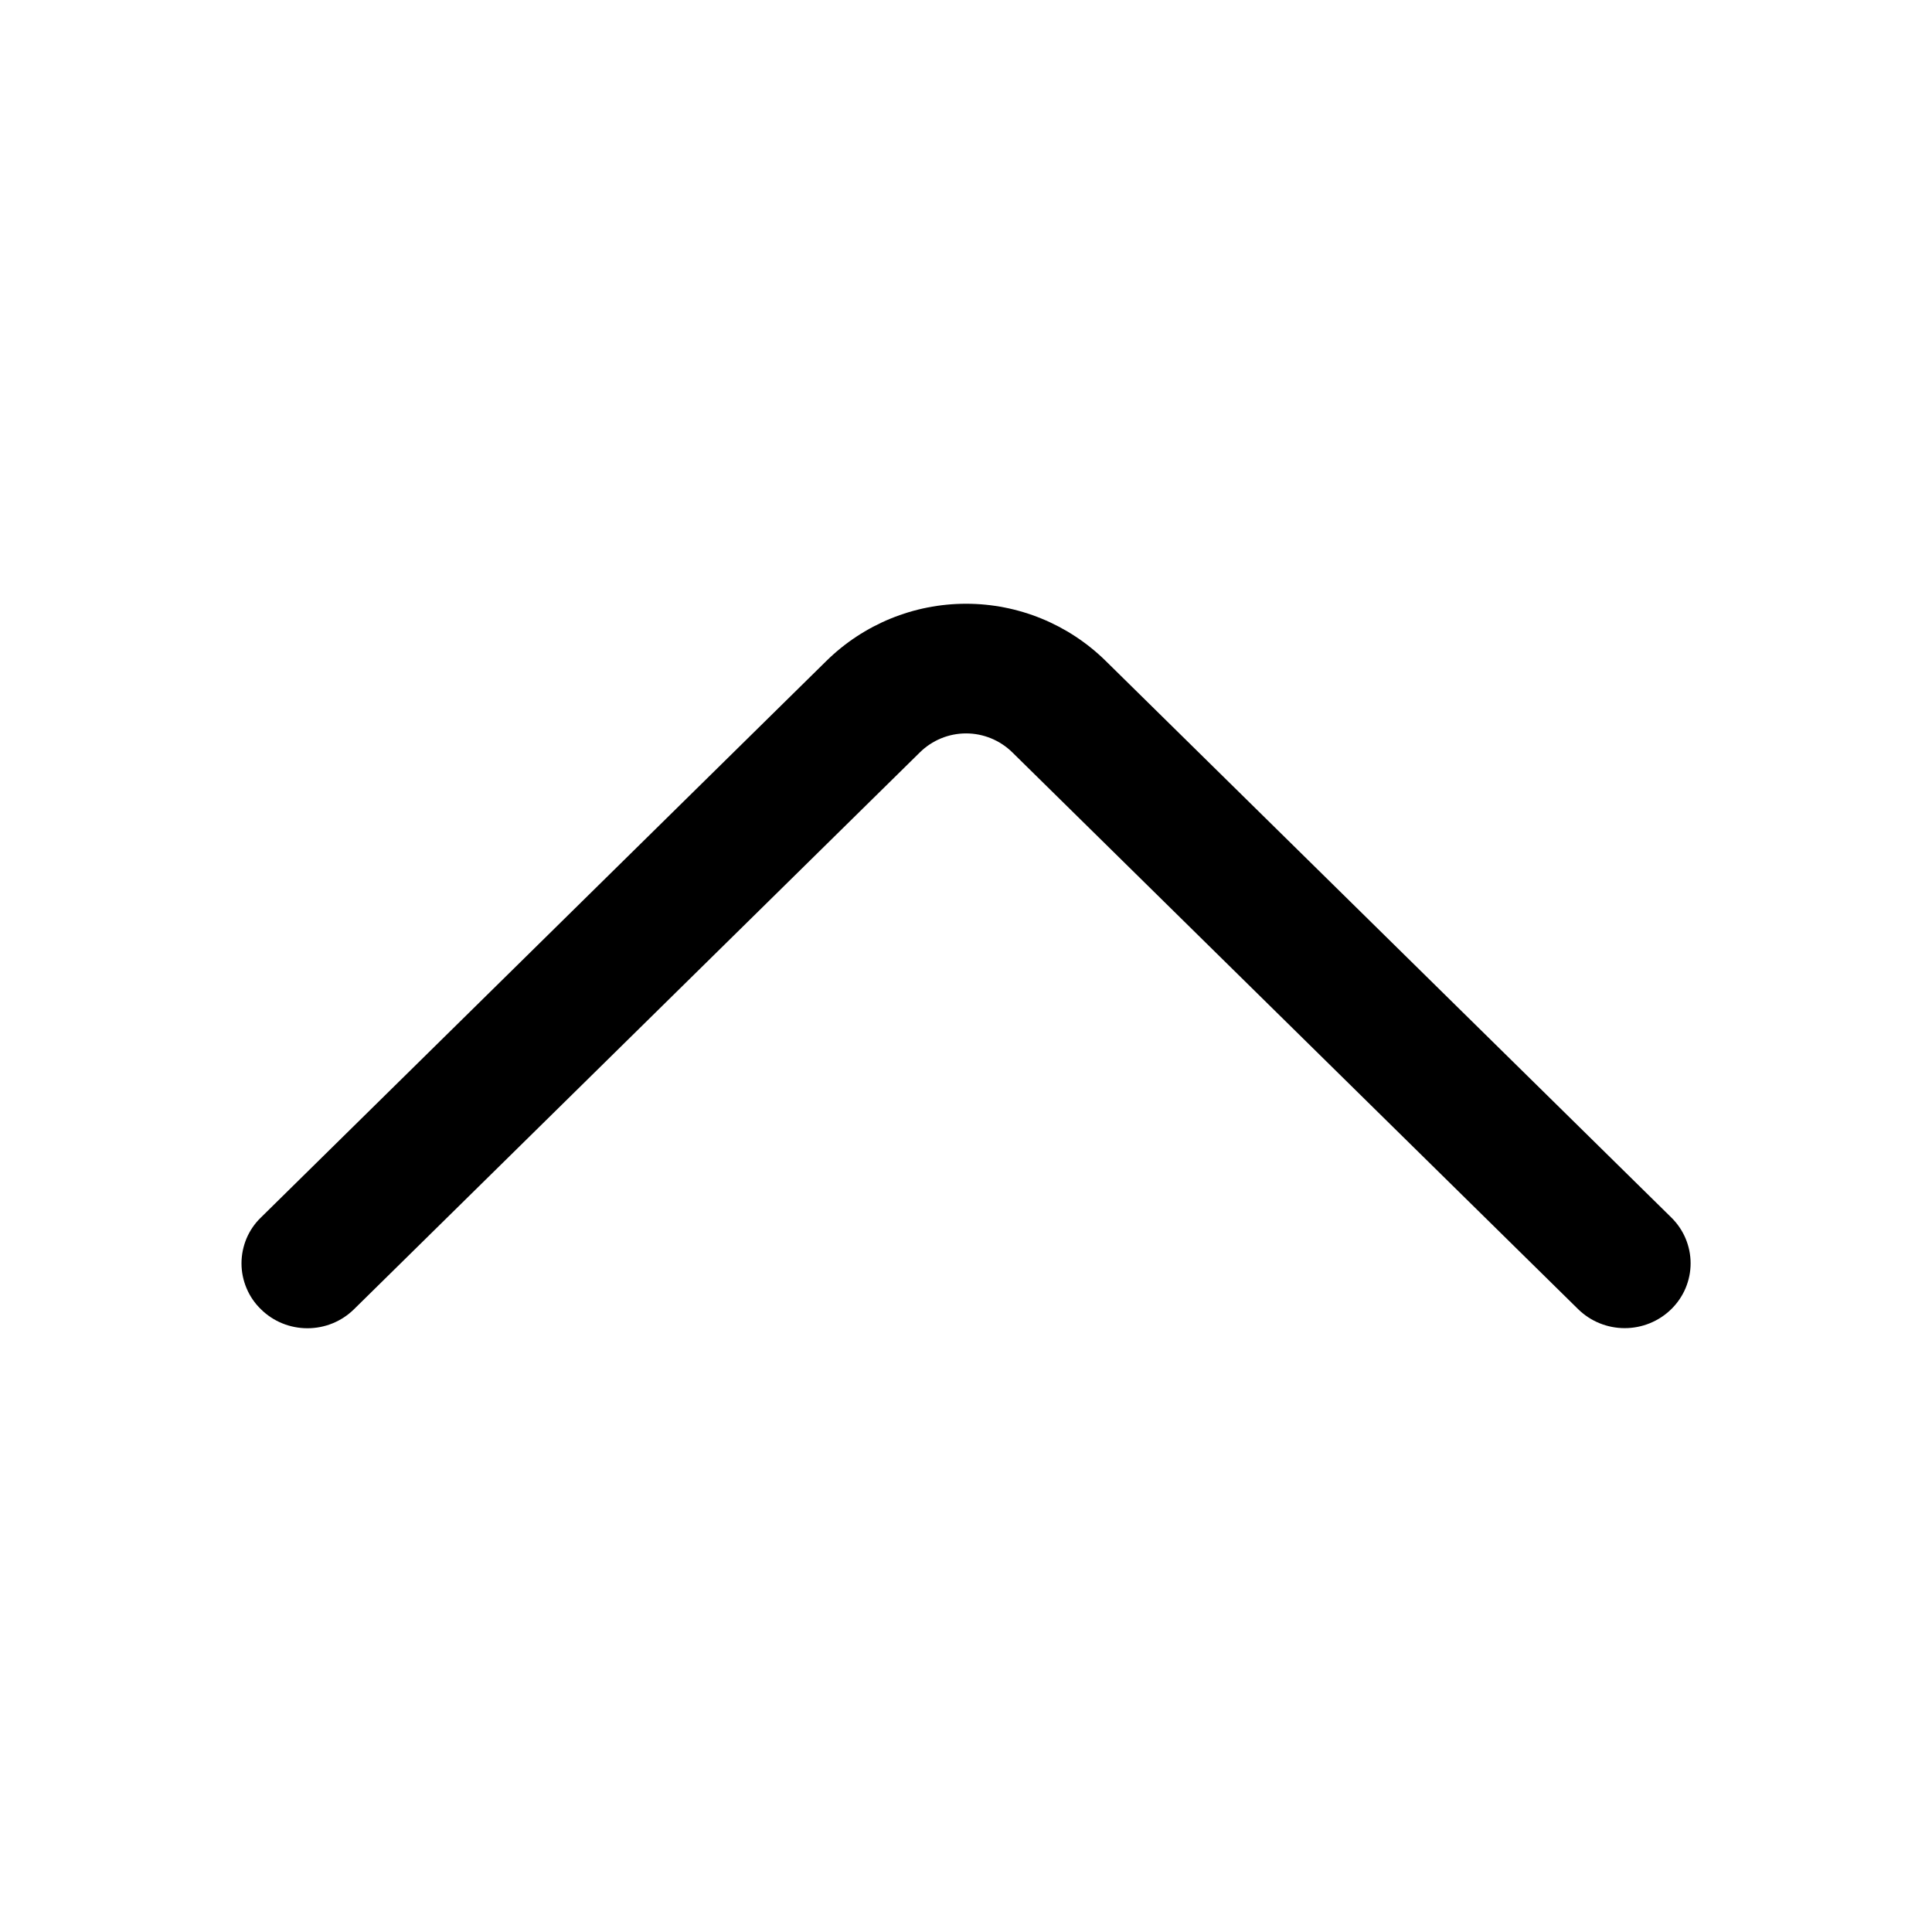 <svg width="18" height="18" viewBox="0 0 18 18" fill="none" xmlns="http://www.w3.org/2000/svg">
<path d="M3.298 12.198L8.569 7.011C8.684 6.897 8.839 6.833 9.001 6.833C9.162 6.833 9.318 6.897 9.433 7.011L14.703 12.197C14.819 12.311 14.975 12.374 15.137 12.374C15.299 12.374 15.455 12.311 15.571 12.197C15.628 12.141 15.673 12.075 15.704 12.002C15.735 11.928 15.751 11.85 15.751 11.77C15.751 11.69 15.735 11.612 15.704 11.538C15.673 11.465 15.628 11.399 15.571 11.343L10.301 6.157C9.954 5.816 9.487 5.625 9.001 5.625C8.514 5.625 8.047 5.816 7.7 6.157L2.431 11.343C2.373 11.399 2.328 11.465 2.297 11.538C2.266 11.612 2.25 11.691 2.25 11.771C2.25 11.85 2.266 11.929 2.297 12.002C2.328 12.076 2.373 12.142 2.431 12.198C2.546 12.312 2.702 12.375 2.864 12.375C3.027 12.375 3.182 12.312 3.298 12.198Z" fill="black"/>
</svg>
